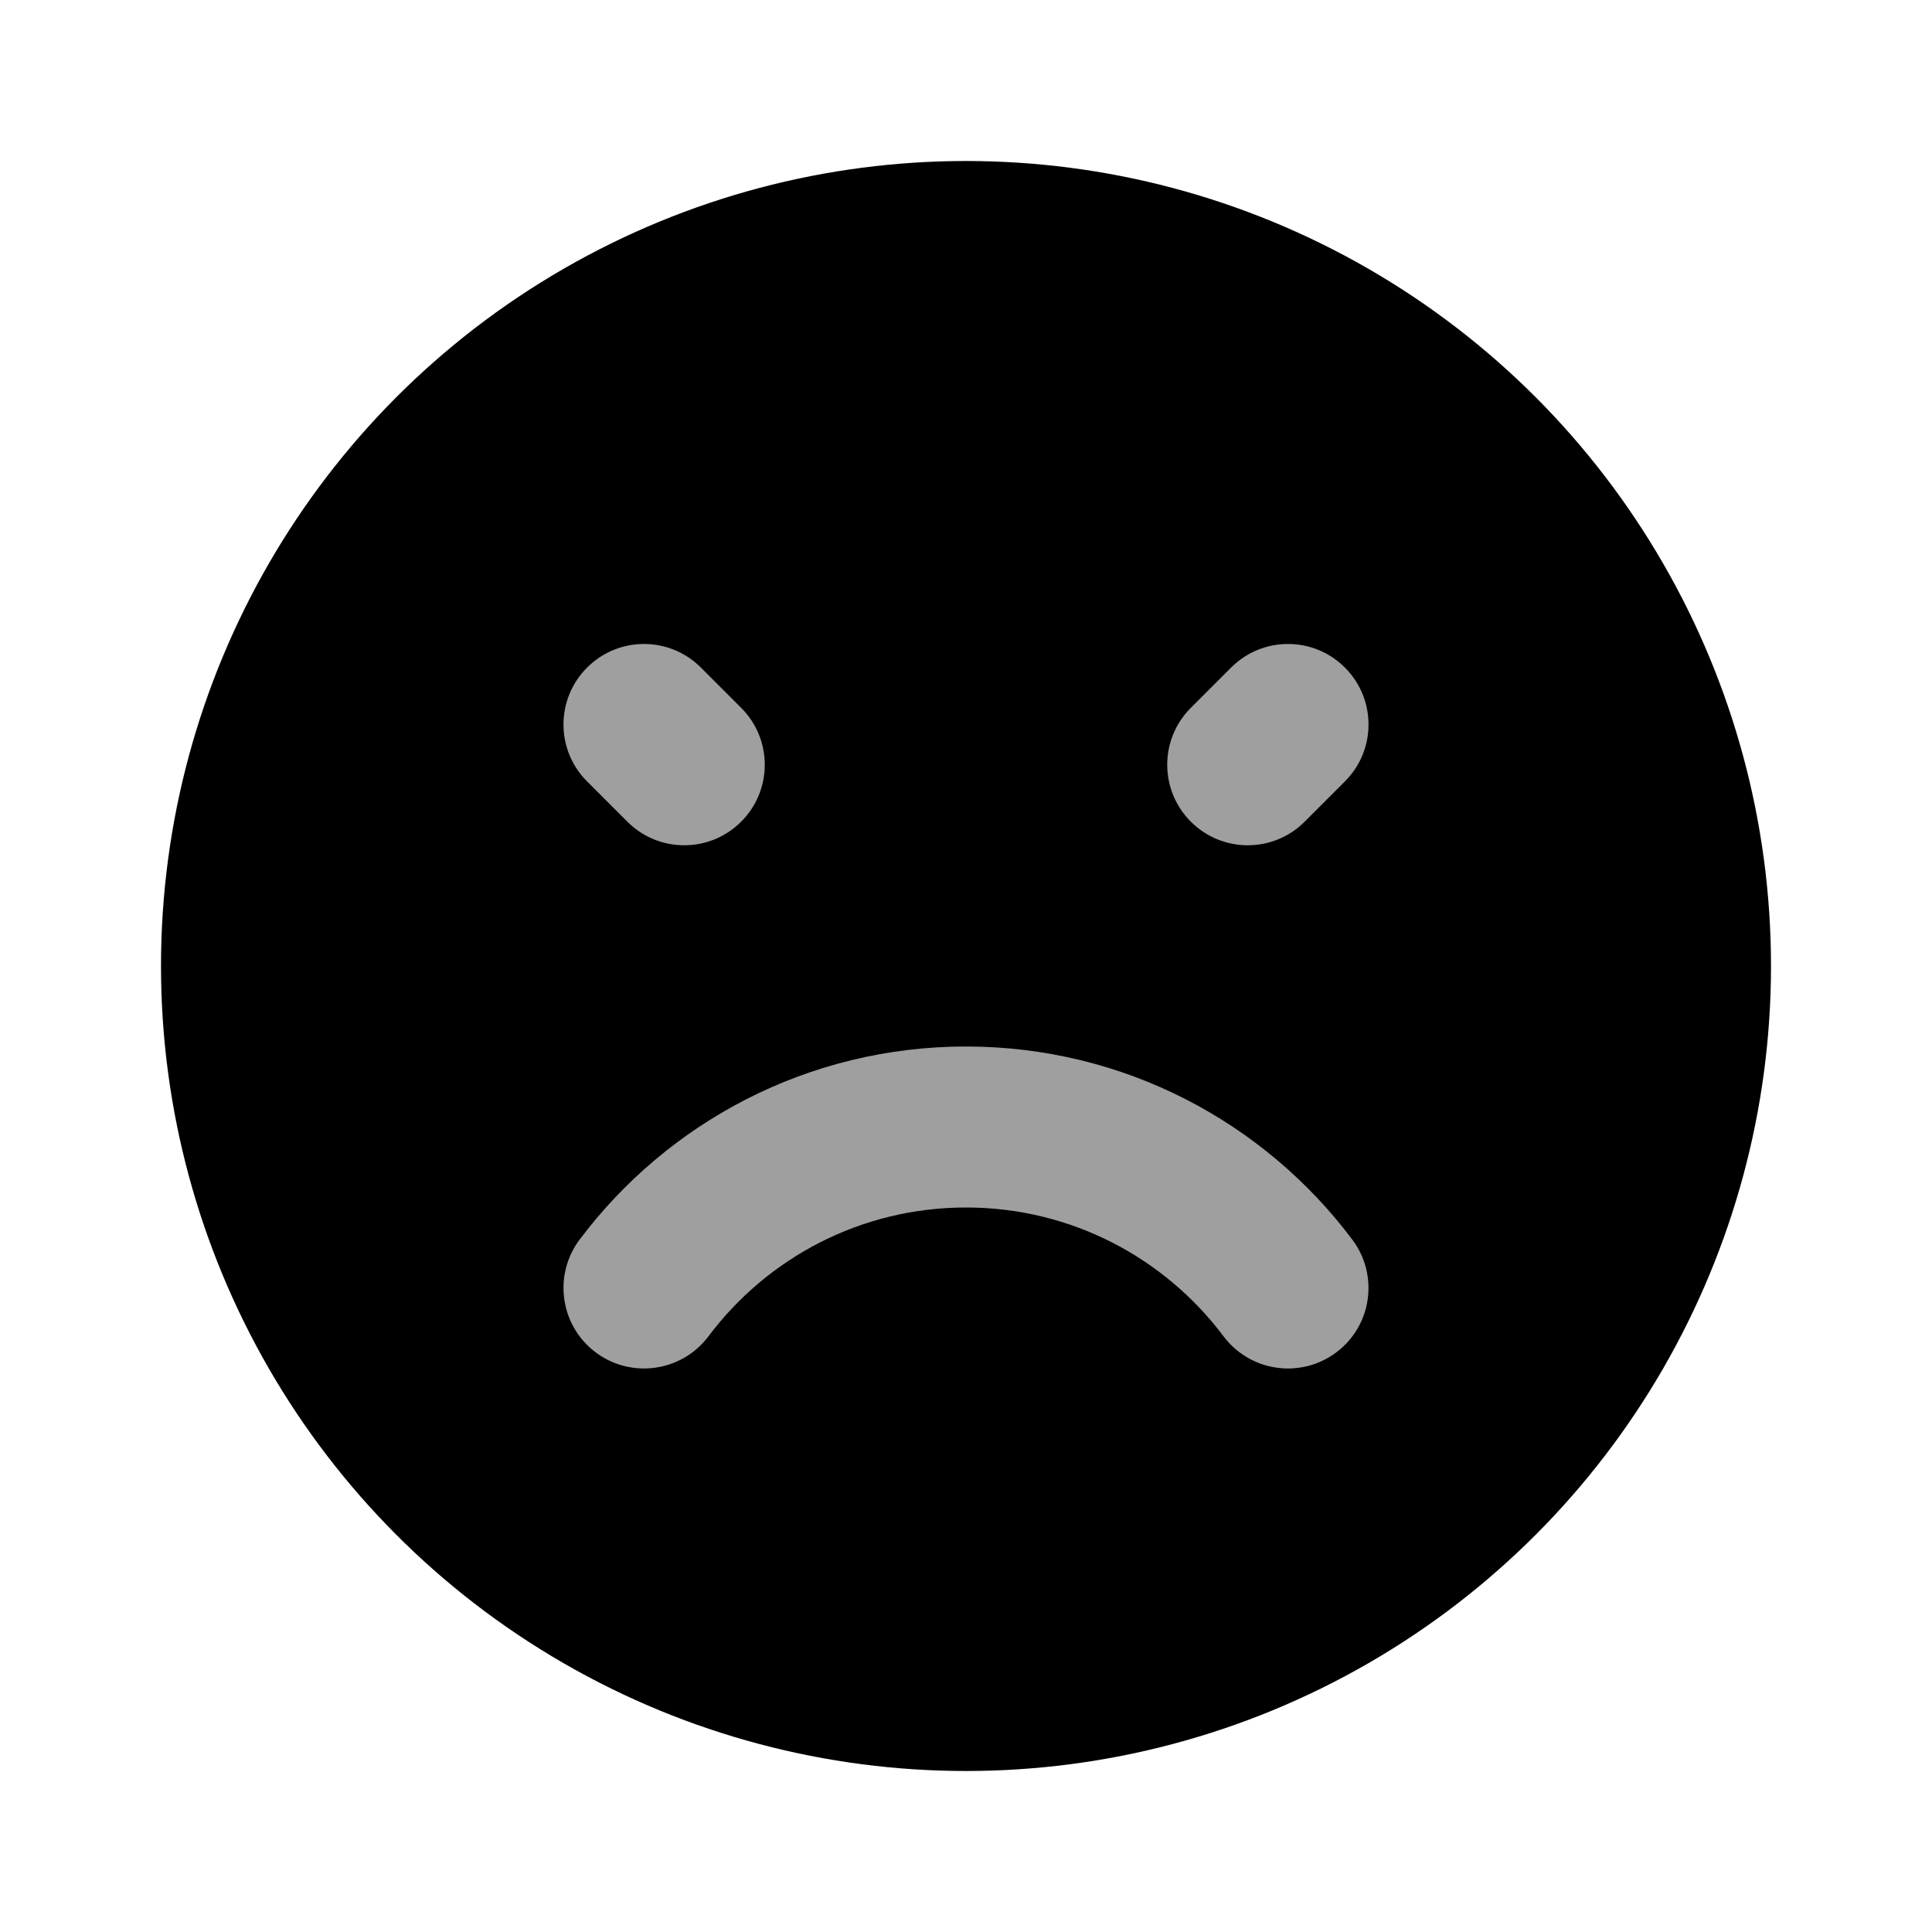 <svg width="24" height="24" viewBox="0 0 24 24" fill="none" xmlns="http://www.w3.org/2000/svg">
<circle cx="12" cy="12" r="10" fill="black"/>
<path fill-rule="evenodd" clip-rule="evenodd" d="M7.399 16.799C7.841 17.131 8.468 17.042 8.8 16.601C9.531 15.627 10.692 15 12 15C13.308 15 14.469 15.627 15.2 16.601C15.532 17.042 16.159 17.131 16.601 16.799C17.042 16.468 17.131 15.841 16.799 15.399C15.707 13.944 13.964 13 12 13C10.036 13 8.293 13.944 7.2 15.399C6.869 15.841 6.958 16.468 7.399 16.799Z" fill="#9F9F9F"/>
<path fill-rule="evenodd" clip-rule="evenodd" d="M7.293 8.293C7.683 7.902 8.317 7.902 8.707 8.293L9.207 8.793C9.598 9.183 9.598 9.817 9.207 10.207C8.817 10.598 8.183 10.598 7.793 10.207L7.293 9.707C6.902 9.317 6.902 8.683 7.293 8.293Z" fill="#9F9F9F"/>
<path fill-rule="evenodd" clip-rule="evenodd" d="M16.707 8.293C16.317 7.902 15.683 7.902 15.293 8.293L14.793 8.793C14.402 9.183 14.402 9.817 14.793 10.207C15.183 10.598 15.817 10.598 16.207 10.207L16.707 9.707C17.098 9.317 17.098 8.683 16.707 8.293Z" fill="#9F9F9F"/>
</svg>
